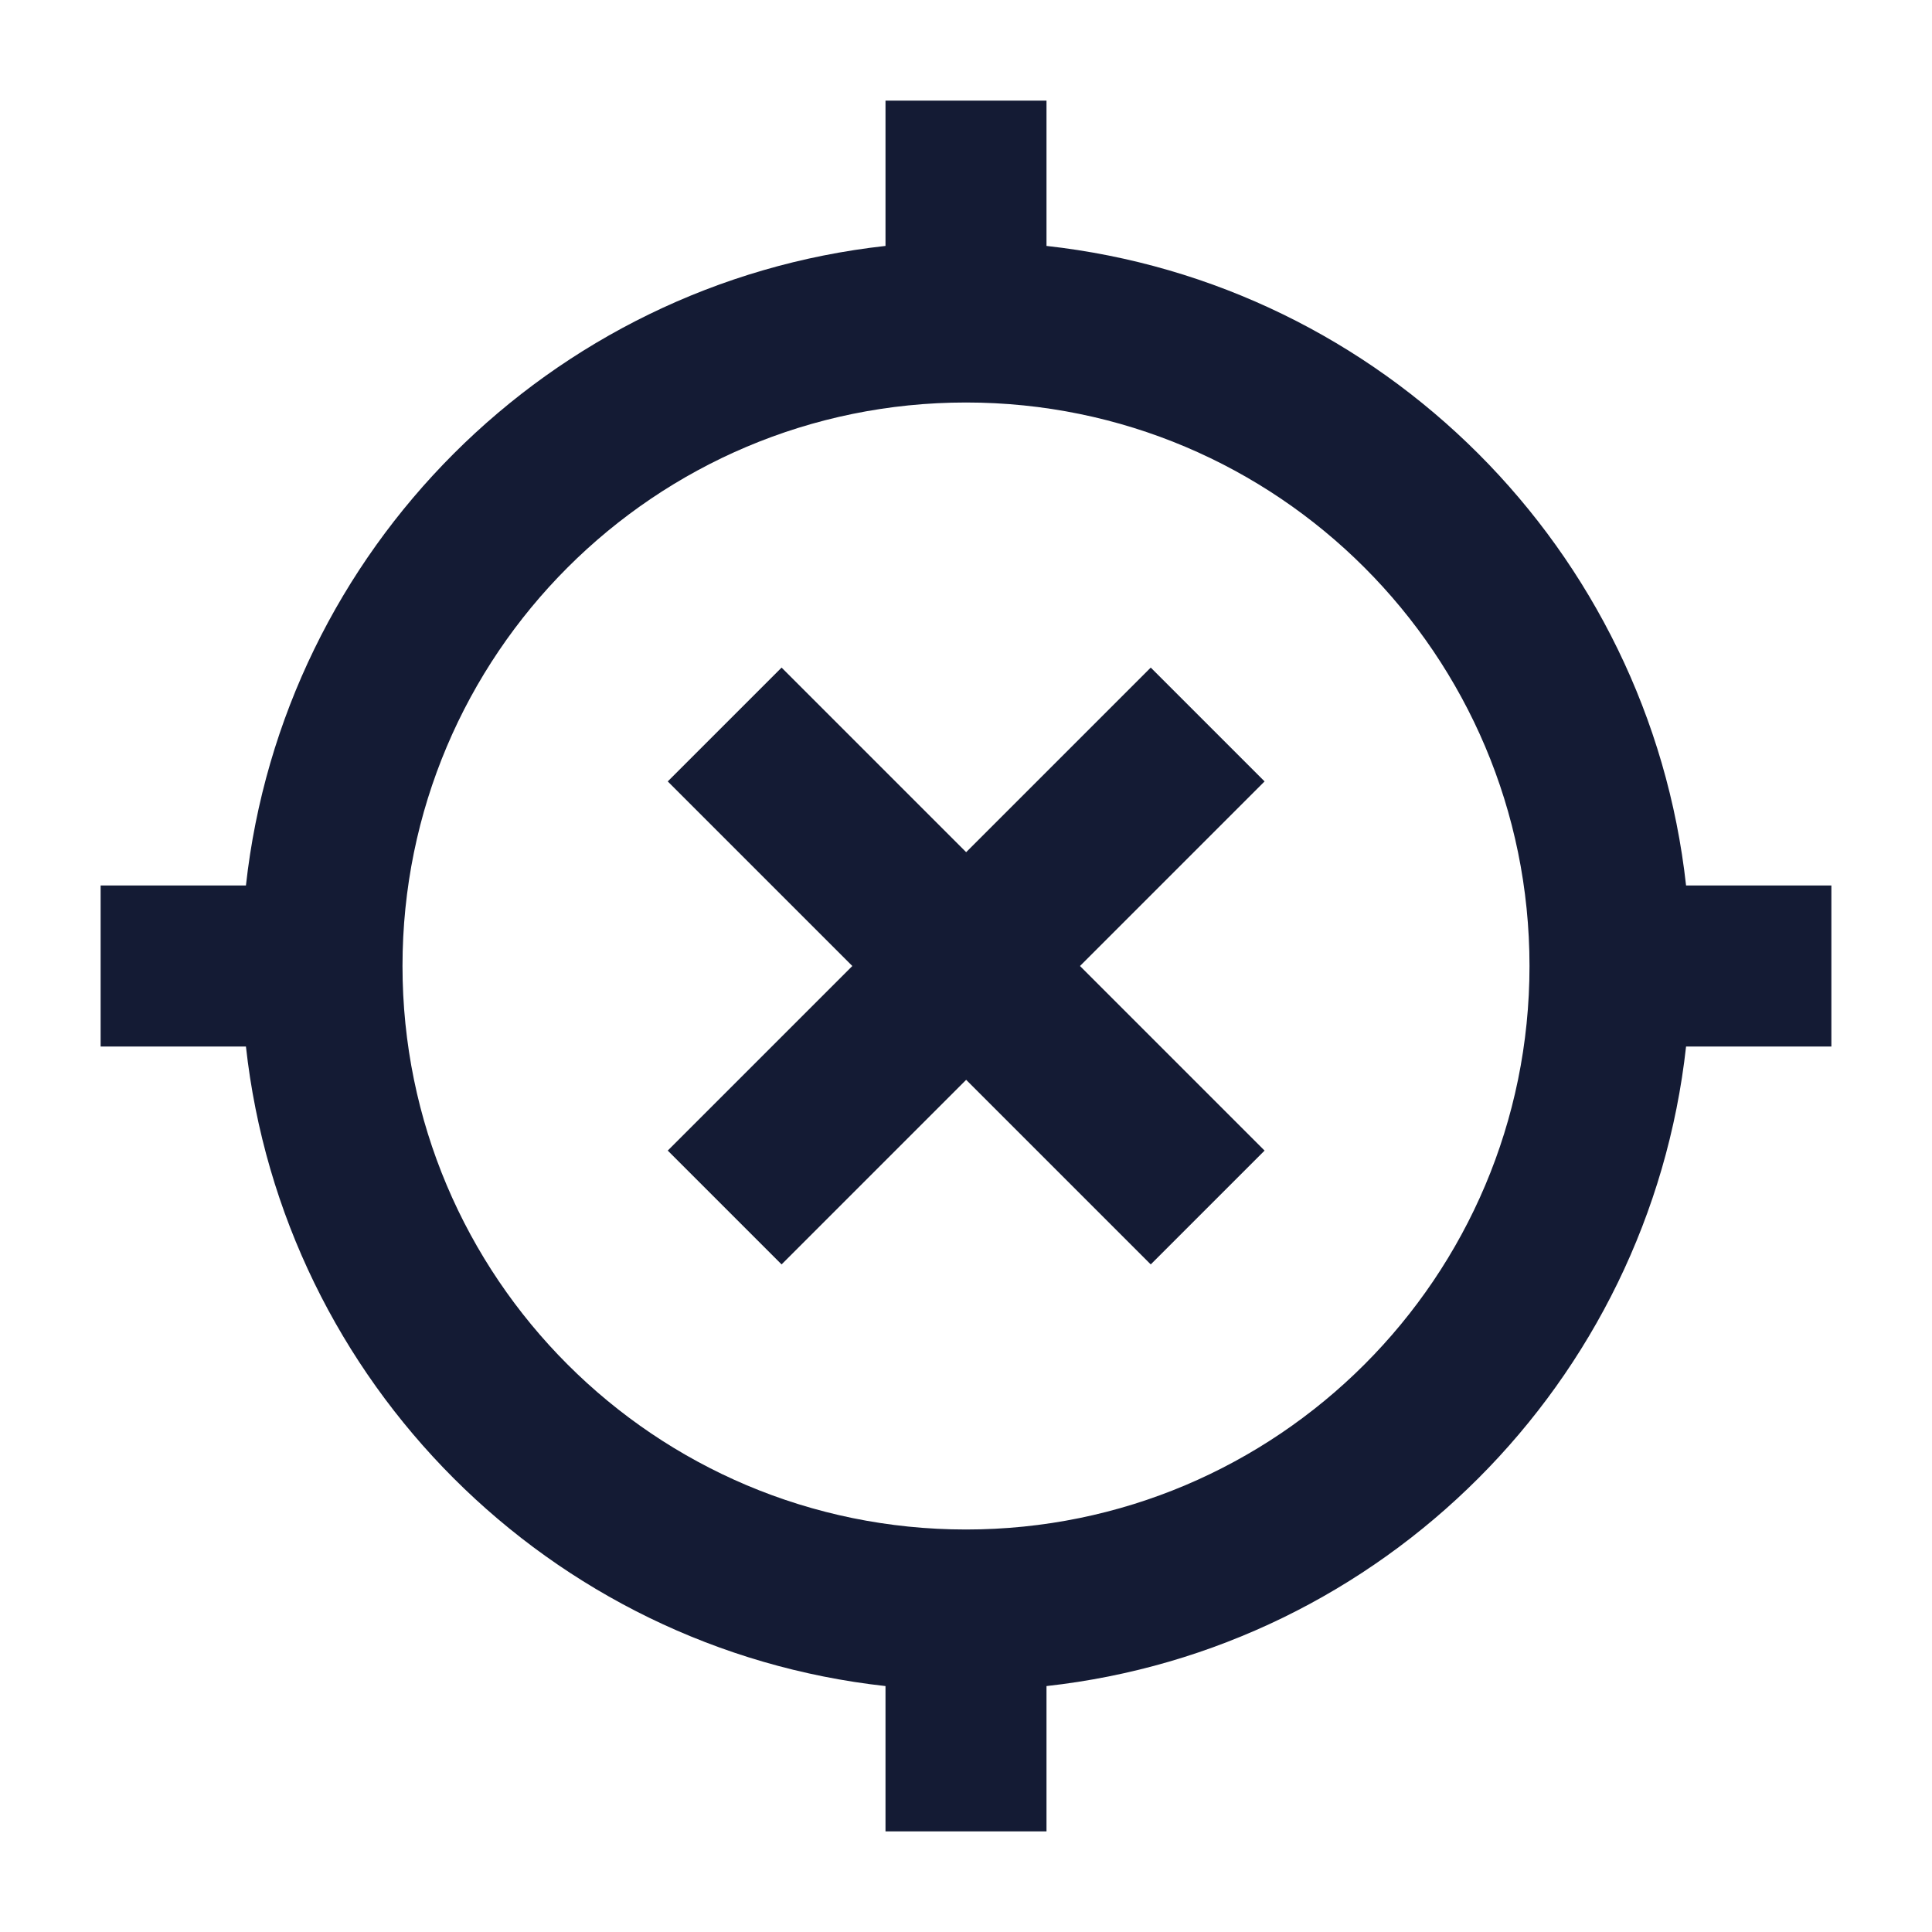 <svg width="24" height="24" viewBox="0 0 24 24" fill="none" xmlns="http://www.w3.org/2000/svg">
<path fill-rule="evenodd" clip-rule="evenodd" d="M13 3.055C17.172 3.516 20.484 6.828 20.945 11H22.75V13H20.945C20.484 17.172 17.172 20.484 13 20.945V22.75H11V20.945C6.828 20.484 3.516 17.172 3.055 13H1.25V11H3.055C3.516 6.828 6.828 3.516 11 3.055V1.25H13V3.055ZM12 5C8.134 5 5 8.134 5 12C5 15.866 8.134 19 12 19C15.866 19 19 15.866 19 12C19 8.134 15.866 5 12 5Z" fill="#141B34"/>
<path fill-rule="evenodd" clip-rule="evenodd" d="M13.416 12L15.709 14.293L14.295 15.707L12.002 13.414L9.709 15.707L8.295 14.293L10.588 12L8.295 9.707L9.709 8.293L12.002 10.586L14.295 8.293L15.709 9.707L13.416 12Z" fill="#141B34"/>
</svg>
